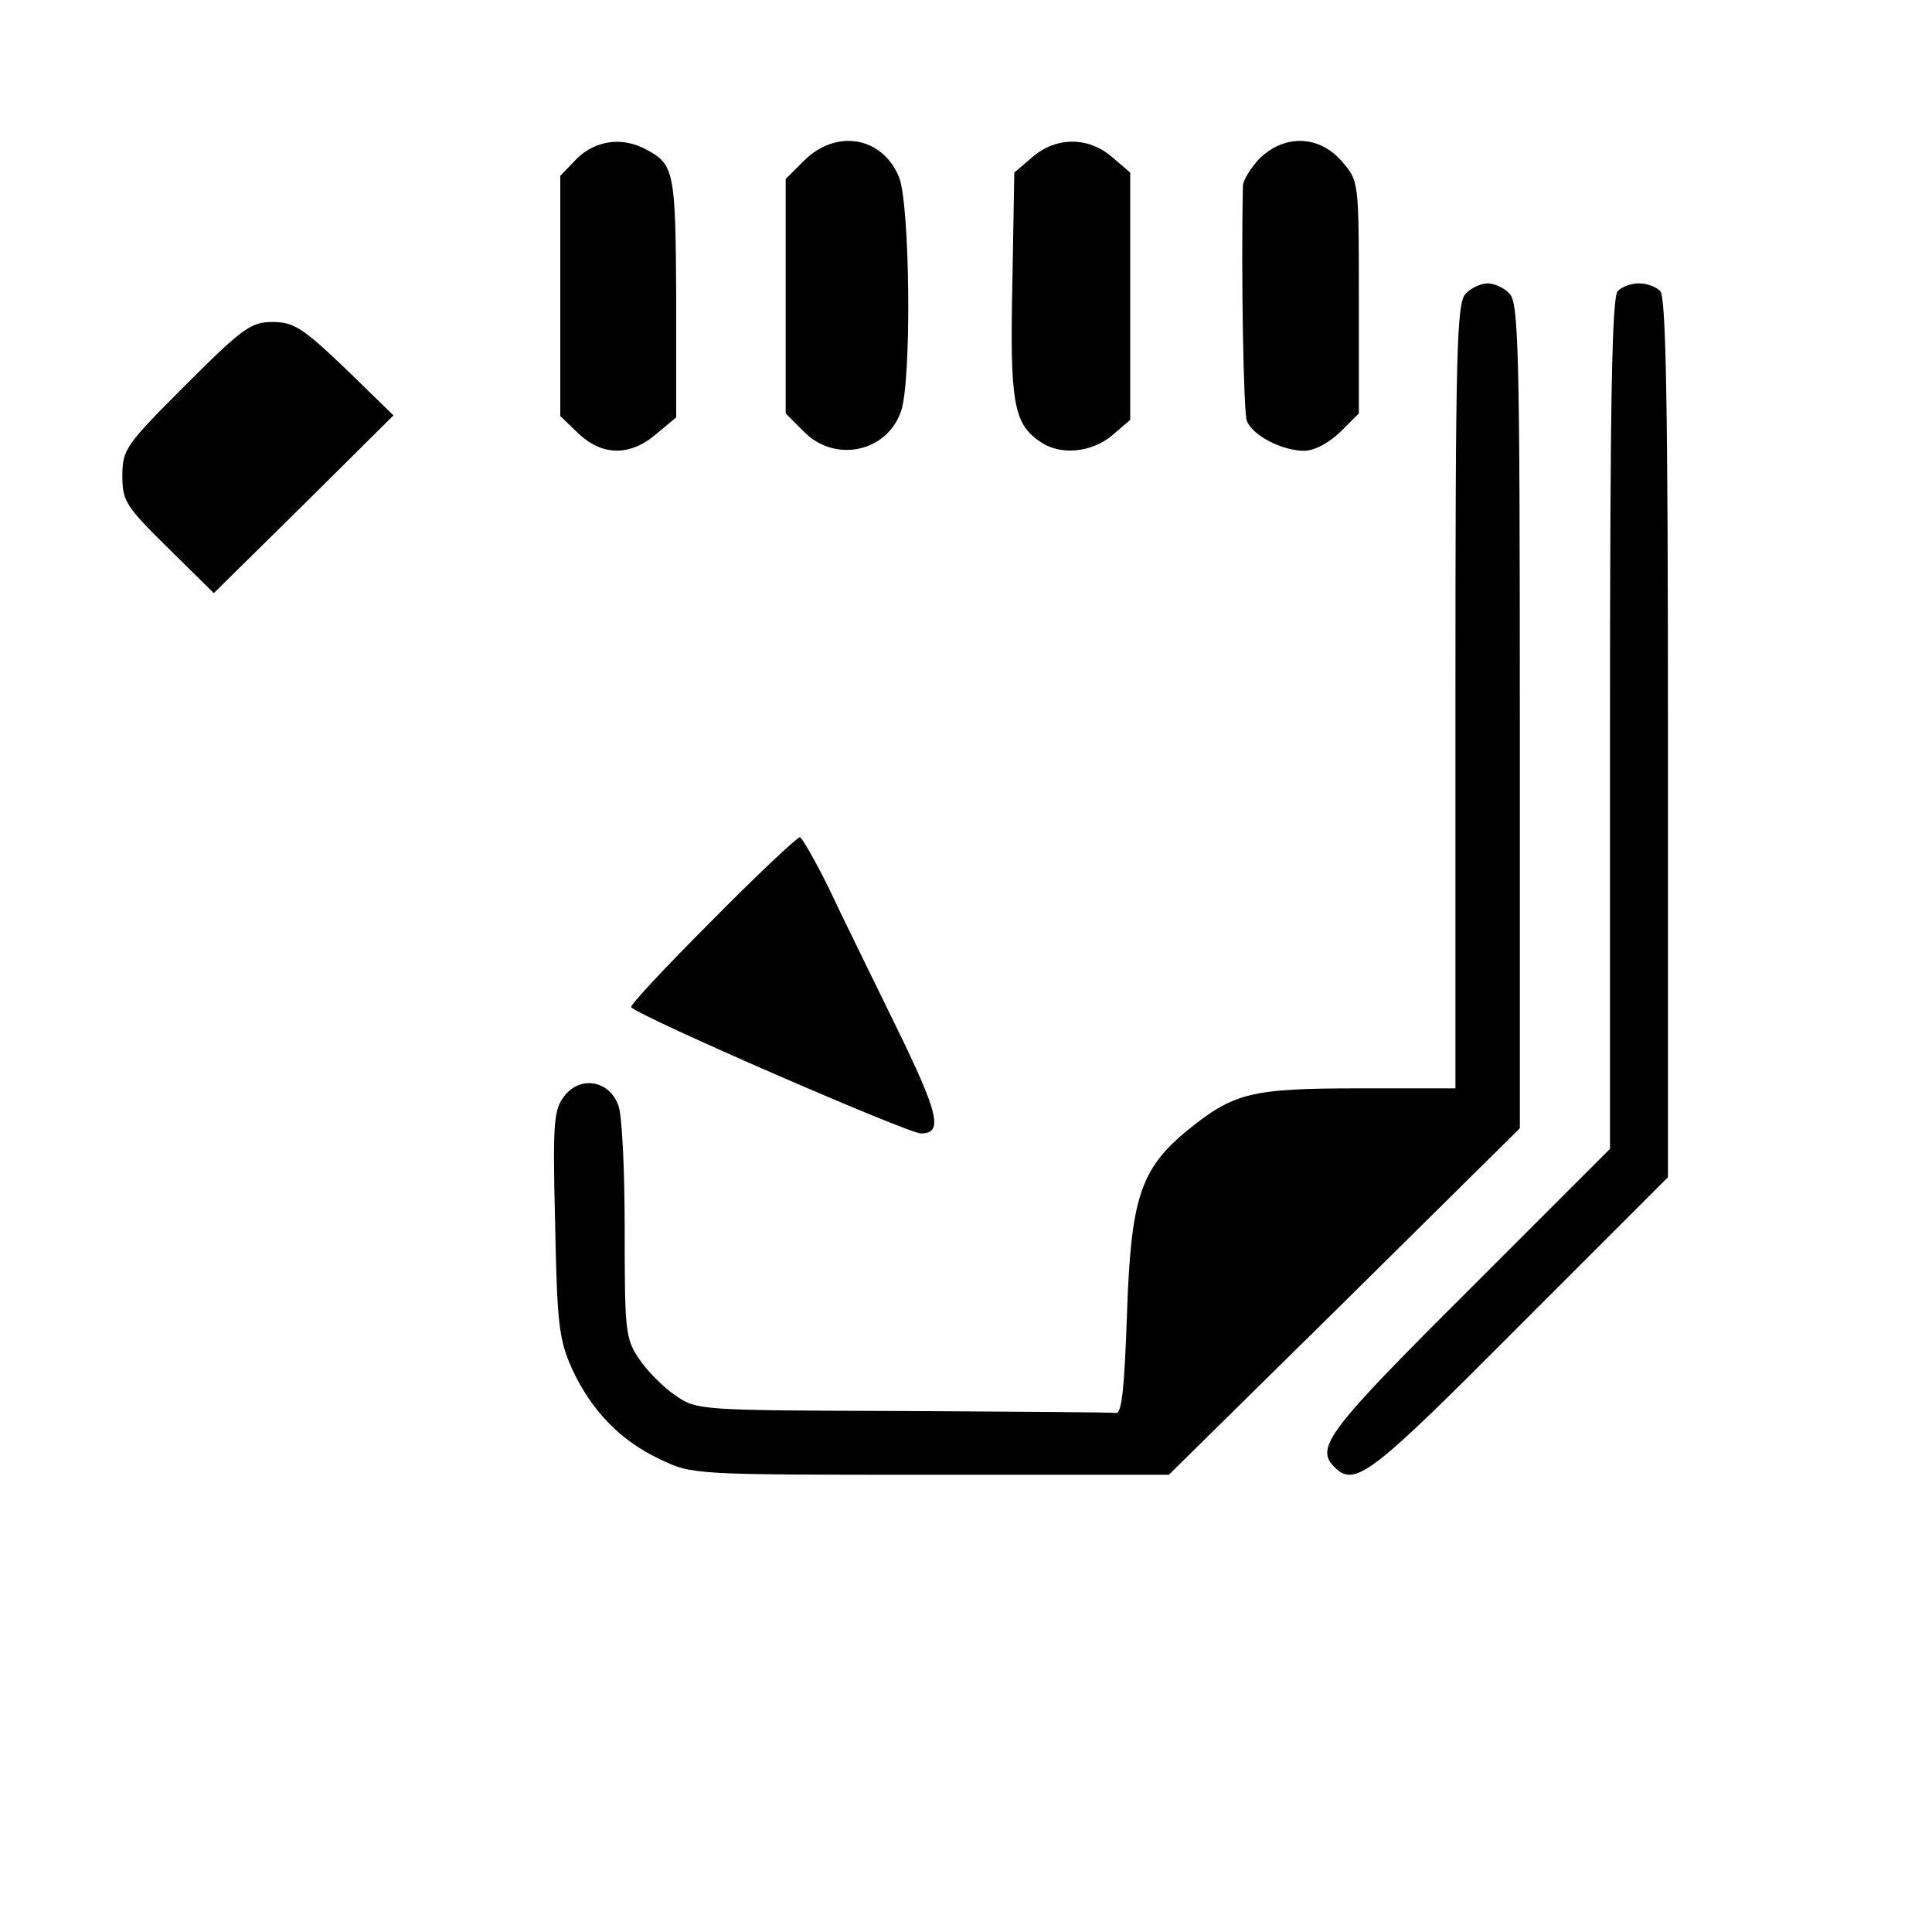 <?xml version="1.0" standalone="no"?>
<!DOCTYPE svg PUBLIC "-//W3C//DTD SVG 20010904//EN"
 "http://www.w3.org/TR/2001/REC-SVG-20010904/DTD/svg10.dtd">
<svg version="1.0" xmlns="http://www.w3.org/2000/svg"
 width="300pt" height="300pt" viewBox="0 0 300 300"
 preserveAspectRatio="xMidYMid meet">
<g transform="translate(0,300) scale(0.1,-0.1)"
fill="#000000" stroke="none">
<path d="M896 2754 l-26 -27 0 -186 0 -187 28 -27 c37 -35 80 -36 121 -1 l31
26 0 186 c-1 196 -3 207 -47 230 -37 20 -78 14 -107 -14z"/>
<path d="M1249 2751 l-29 -29 0 -182 0 -182 29 -29 c48 -48 128 -31 150 32 17
48 14 322 -3 364 -26 63 -97 75 -147 26z"/>
<path d="M1603 2756 l-28 -24 -3 -172 c-4 -183 2 -218 42 -245 31 -23 81 -18
113 9 l28 24 0 192 0 192 -28 24 c-37 32 -87 32 -124 0z"/>
<path d="M1956 2754 c-14 -15 -26 -34 -26 -43 -3 -136 1 -351 6 -364 8 -23 55
-47 89 -47 16 0 38 12 56 29 l29 29 0 180 c0 180 0 181 -26 211 -35 41 -89 43
-128 5z"/>
<path d="M2276 2544 c-14 -14 -16 -84 -16 -625 l0 -609 -150 0 c-168 0 -194
-7 -266 -65 -73 -60 -88 -105 -94 -285 -4 -115 -8 -155 -17 -154 -7 1 -156 2
-332 3 -313 1 -319 1 -352 24 -18 12 -44 38 -56 56 -22 32 -23 44 -23 202 0
92 -4 179 -10 193 -14 38 -58 46 -83 15 -17 -22 -19 -38 -15 -199 3 -156 6
-180 26 -225 30 -65 75 -112 137 -141 50 -24 52 -24 420 -24 l370 0 273 269
272 269 0 640 c0 569 -2 642 -16 656 -8 9 -24 16 -34 16 -10 0 -26 -7 -34 -16z"/>
<path d="M2512 2548 c-9 -9 -12 -172 -12 -672 l0 -660 -220 -220 c-219 -218
-238 -244 -208 -274 32 -32 56 -13 287 219 l231 231 0 682 c0 517 -3 685 -12
694 -7 7 -21 12 -33 12 -12 0 -26 -5 -33 -12z"/>
<path d="M288 2402 c-93 -93 -98 -100 -98 -141 0 -39 5 -47 71 -112 l71 -70
140 138 139 138 -75 73 c-66 63 -80 72 -113 72 -33 0 -46 -9 -135 -98z"/>
<path d="M1105 1570 c-71 -71 -127 -131 -125 -134 16 -16 430 -196 450 -196
35 0 28 30 -39 167 -37 76 -85 173 -105 216 -21 42 -41 77 -44 77 -4 0 -66
-58 -137 -130z"/>
</g>
</svg>
